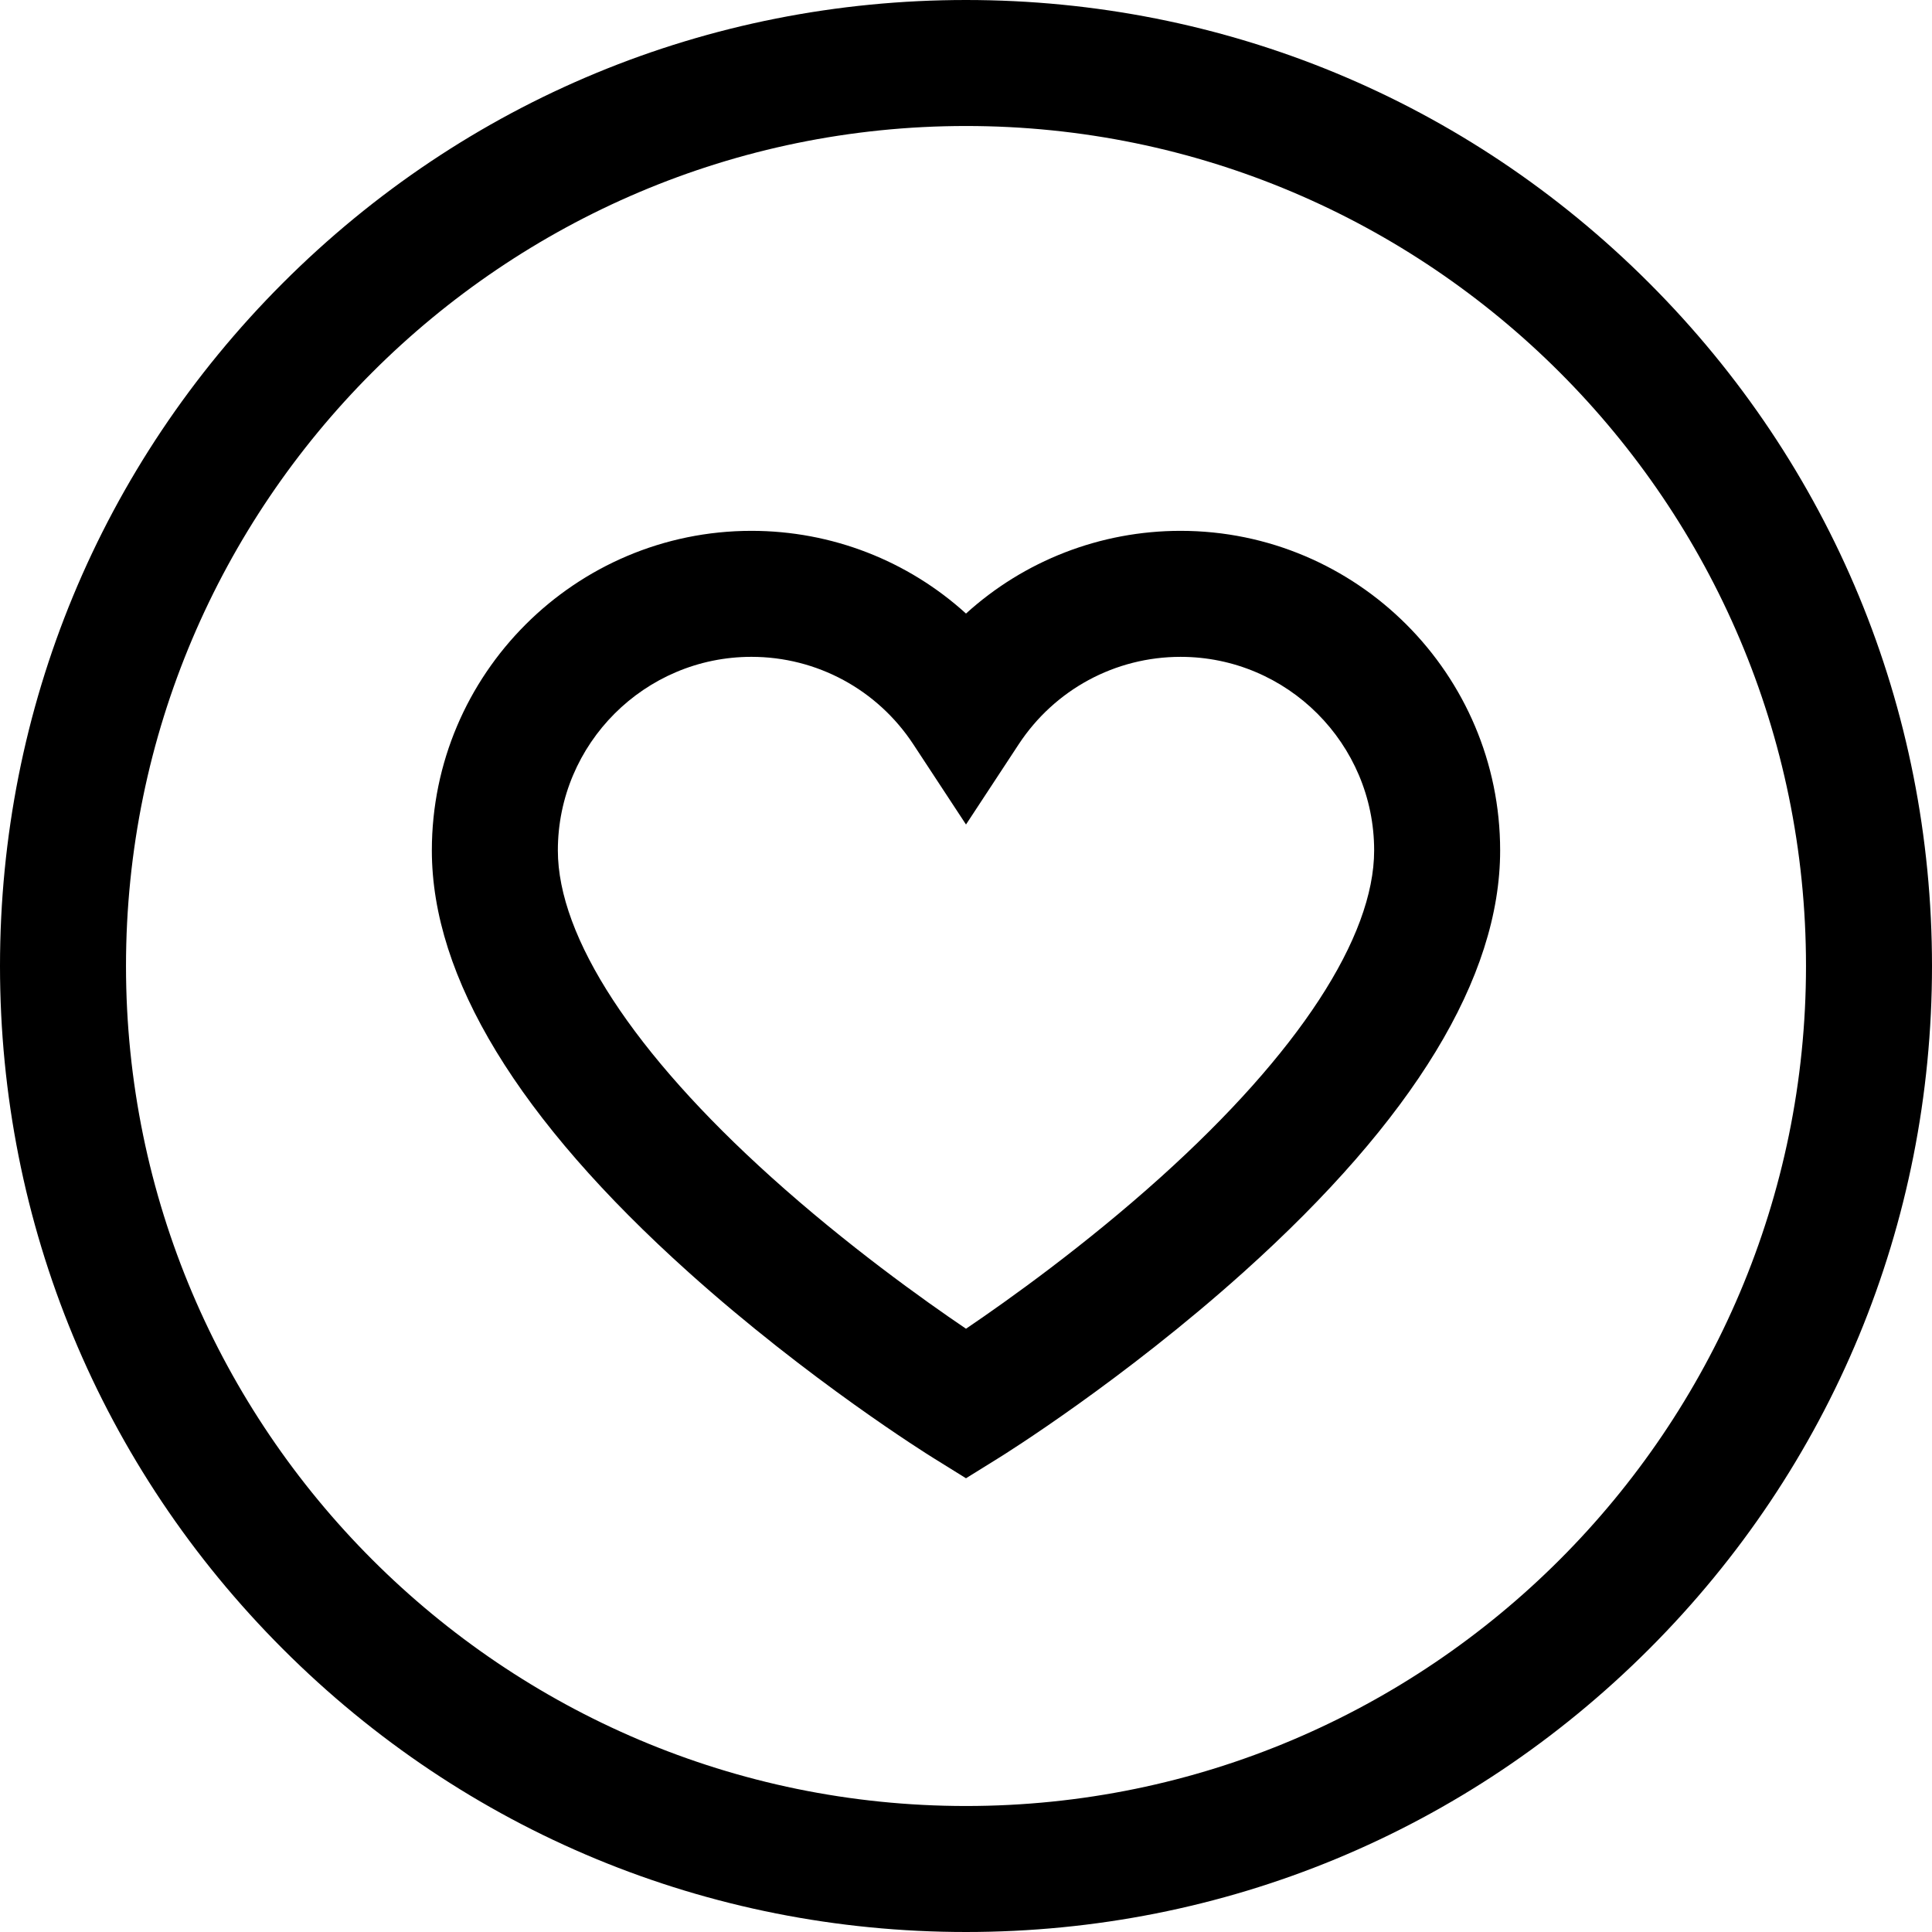 <?xml version="1.0" encoding="iso-8859-1"?>
<!-- Generator: Adobe Illustrator 19.0.0, SVG Export Plug-In . SVG Version: 6.00 Build 0)  -->
<svg version="1.1" id="Layer_1" xmlns="http://www.w3.org/2000/svg" xmlns:xlink="http://www.w3.org/1999/xlink" x="0px" y="0px"
	 viewBox="0 0 512 512" style="enable-background:new 0 0 512 512;" xml:space="preserve">
<g>
	<g>
		<path d="M437.02,74.98C388.667,26.628,324.38,0,256,0S123.333,26.628,74.98,74.98C26.628,123.333,0,187.62,0,256
			s26.628,132.667,74.98,181.02C123.333,485.372,187.62,512,256,512s132.667-26.628,181.02-74.98
			C485.372,388.667,512,324.38,512,256S485.372,123.333,437.02,74.98z M256,478.609c-122.746,0-222.609-99.862-222.609-222.609
			S133.254,33.391,256,33.391S478.609,133.254,478.609,256S378.746,478.609,256,478.609z"/>
	</g>
</g>
<g>
	<g>
		<path d="M312.861,140.678c-21.329,0-41.471,7.949-56.861,21.919c-15.39-13.97-35.532-21.919-56.861-21.919
			c-46.701,0-84.694,37.994-84.694,84.695c0,33.636,22.869,71.228,67.969,111.732c31.944,28.688,63.452,48.355,64.778,49.179
			l8.807,5.469l8.808-5.469c1.326-0.823,32.834-20.491,64.778-49.179c45.102-40.504,67.969-78.096,67.969-111.732
			C397.555,178.671,359.561,140.678,312.861,140.678z M307.617,311.952c-20.068,18.065-40.401,32.577-51.617,40.174
			c-11.216-7.598-31.549-22.109-51.617-40.174c-36.464-32.825-56.546-63.573-56.546-86.579c0-28.289,23.014-51.304,51.302-51.304
			c17.327,0,33.367,8.671,42.907,23.193L256,218.504l13.954-21.241c9.54-14.523,25.58-23.192,42.907-23.192
			c28.289,0,51.302,23.014,51.302,51.303C364.163,248.379,344.082,279.126,307.617,311.952z"/>
	</g>
</g>
<g>
</g>
<g>
</g>
<g>
</g>
<g>
</g>
<g>
</g>
<g>
</g>
<g>
</g>
<g>
</g>
<g>
</g>
<g>
</g>
<g>
</g>
<g>
</g>
<g>
</g>
<g>
</g>
<g>
</g>
</svg>
